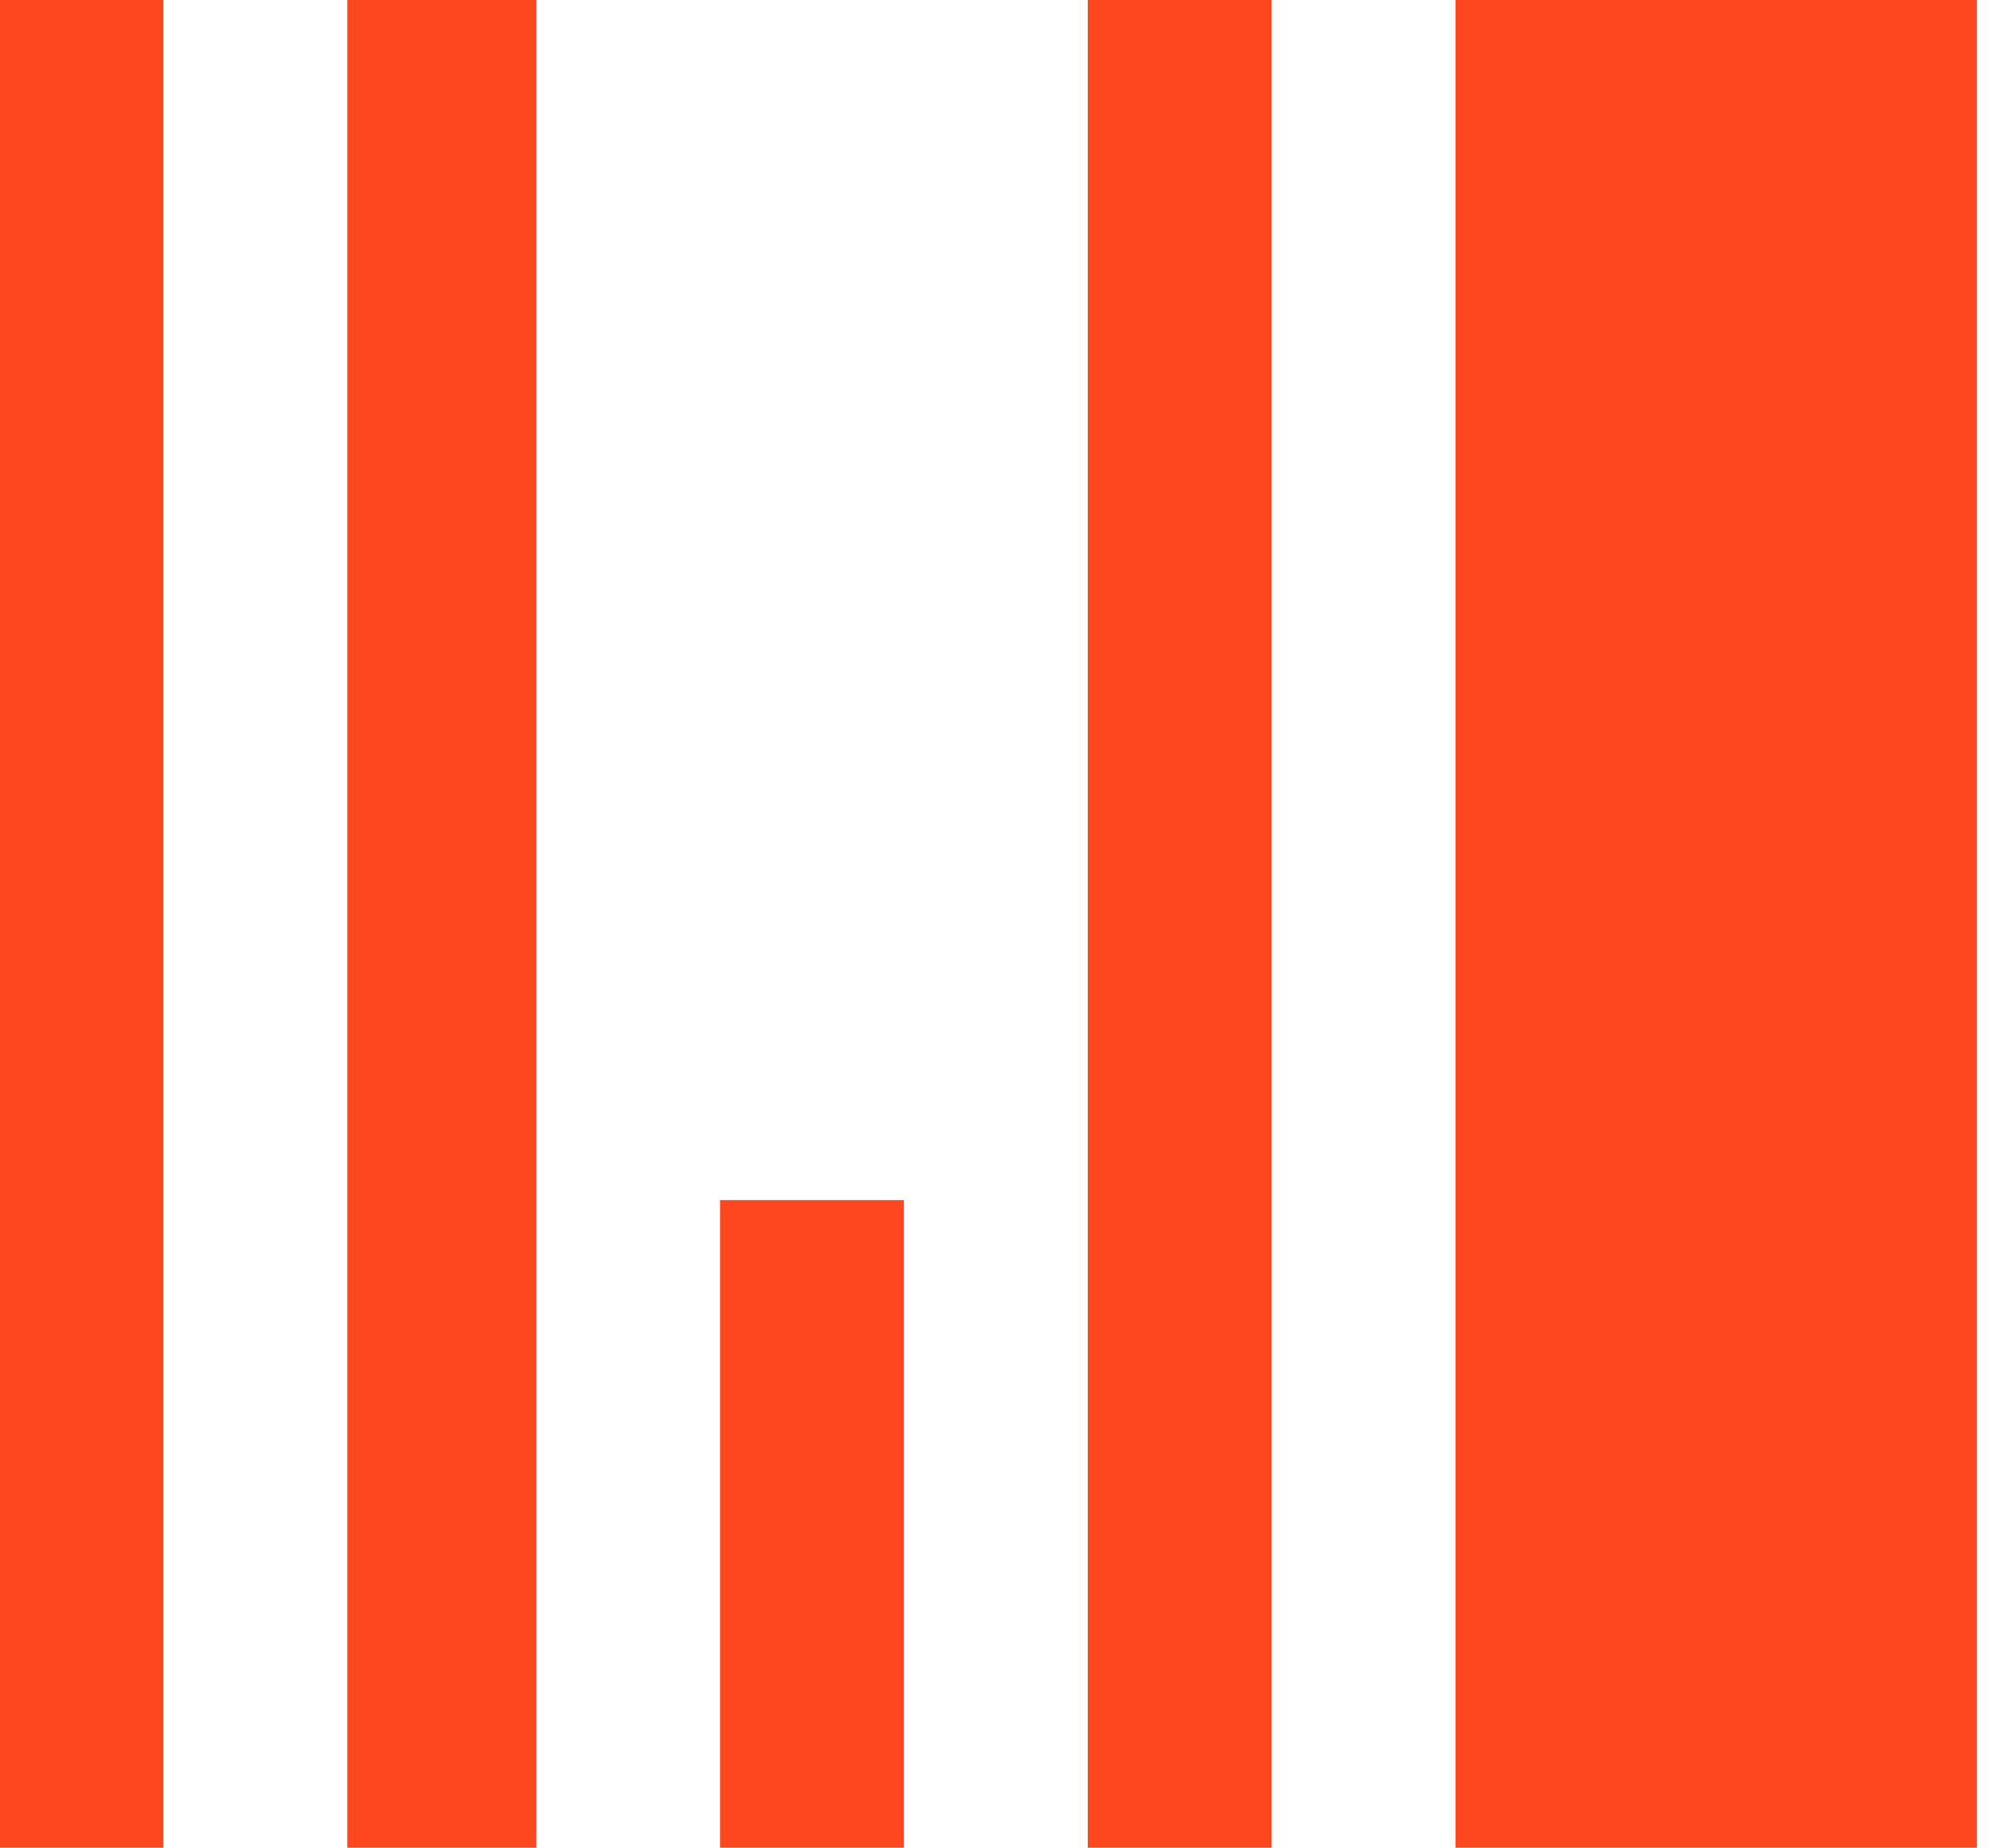 <svg width="64" height="59" viewBox="0 0 64 59" fill="none" xmlns="http://www.w3.org/2000/svg">
<path fill-rule="evenodd" clip-rule="evenodd" d="M46.482 59V0H63.135V59H46.482ZM34.739 0H40.611V59H34.739V0ZM22.996 38.32H28.868V59H22.996V38.32ZM11.091 0H17.125V59H11.091V0ZM0 0H5.219V59H0V0Z" fill="#FF471F"/>
</svg>
